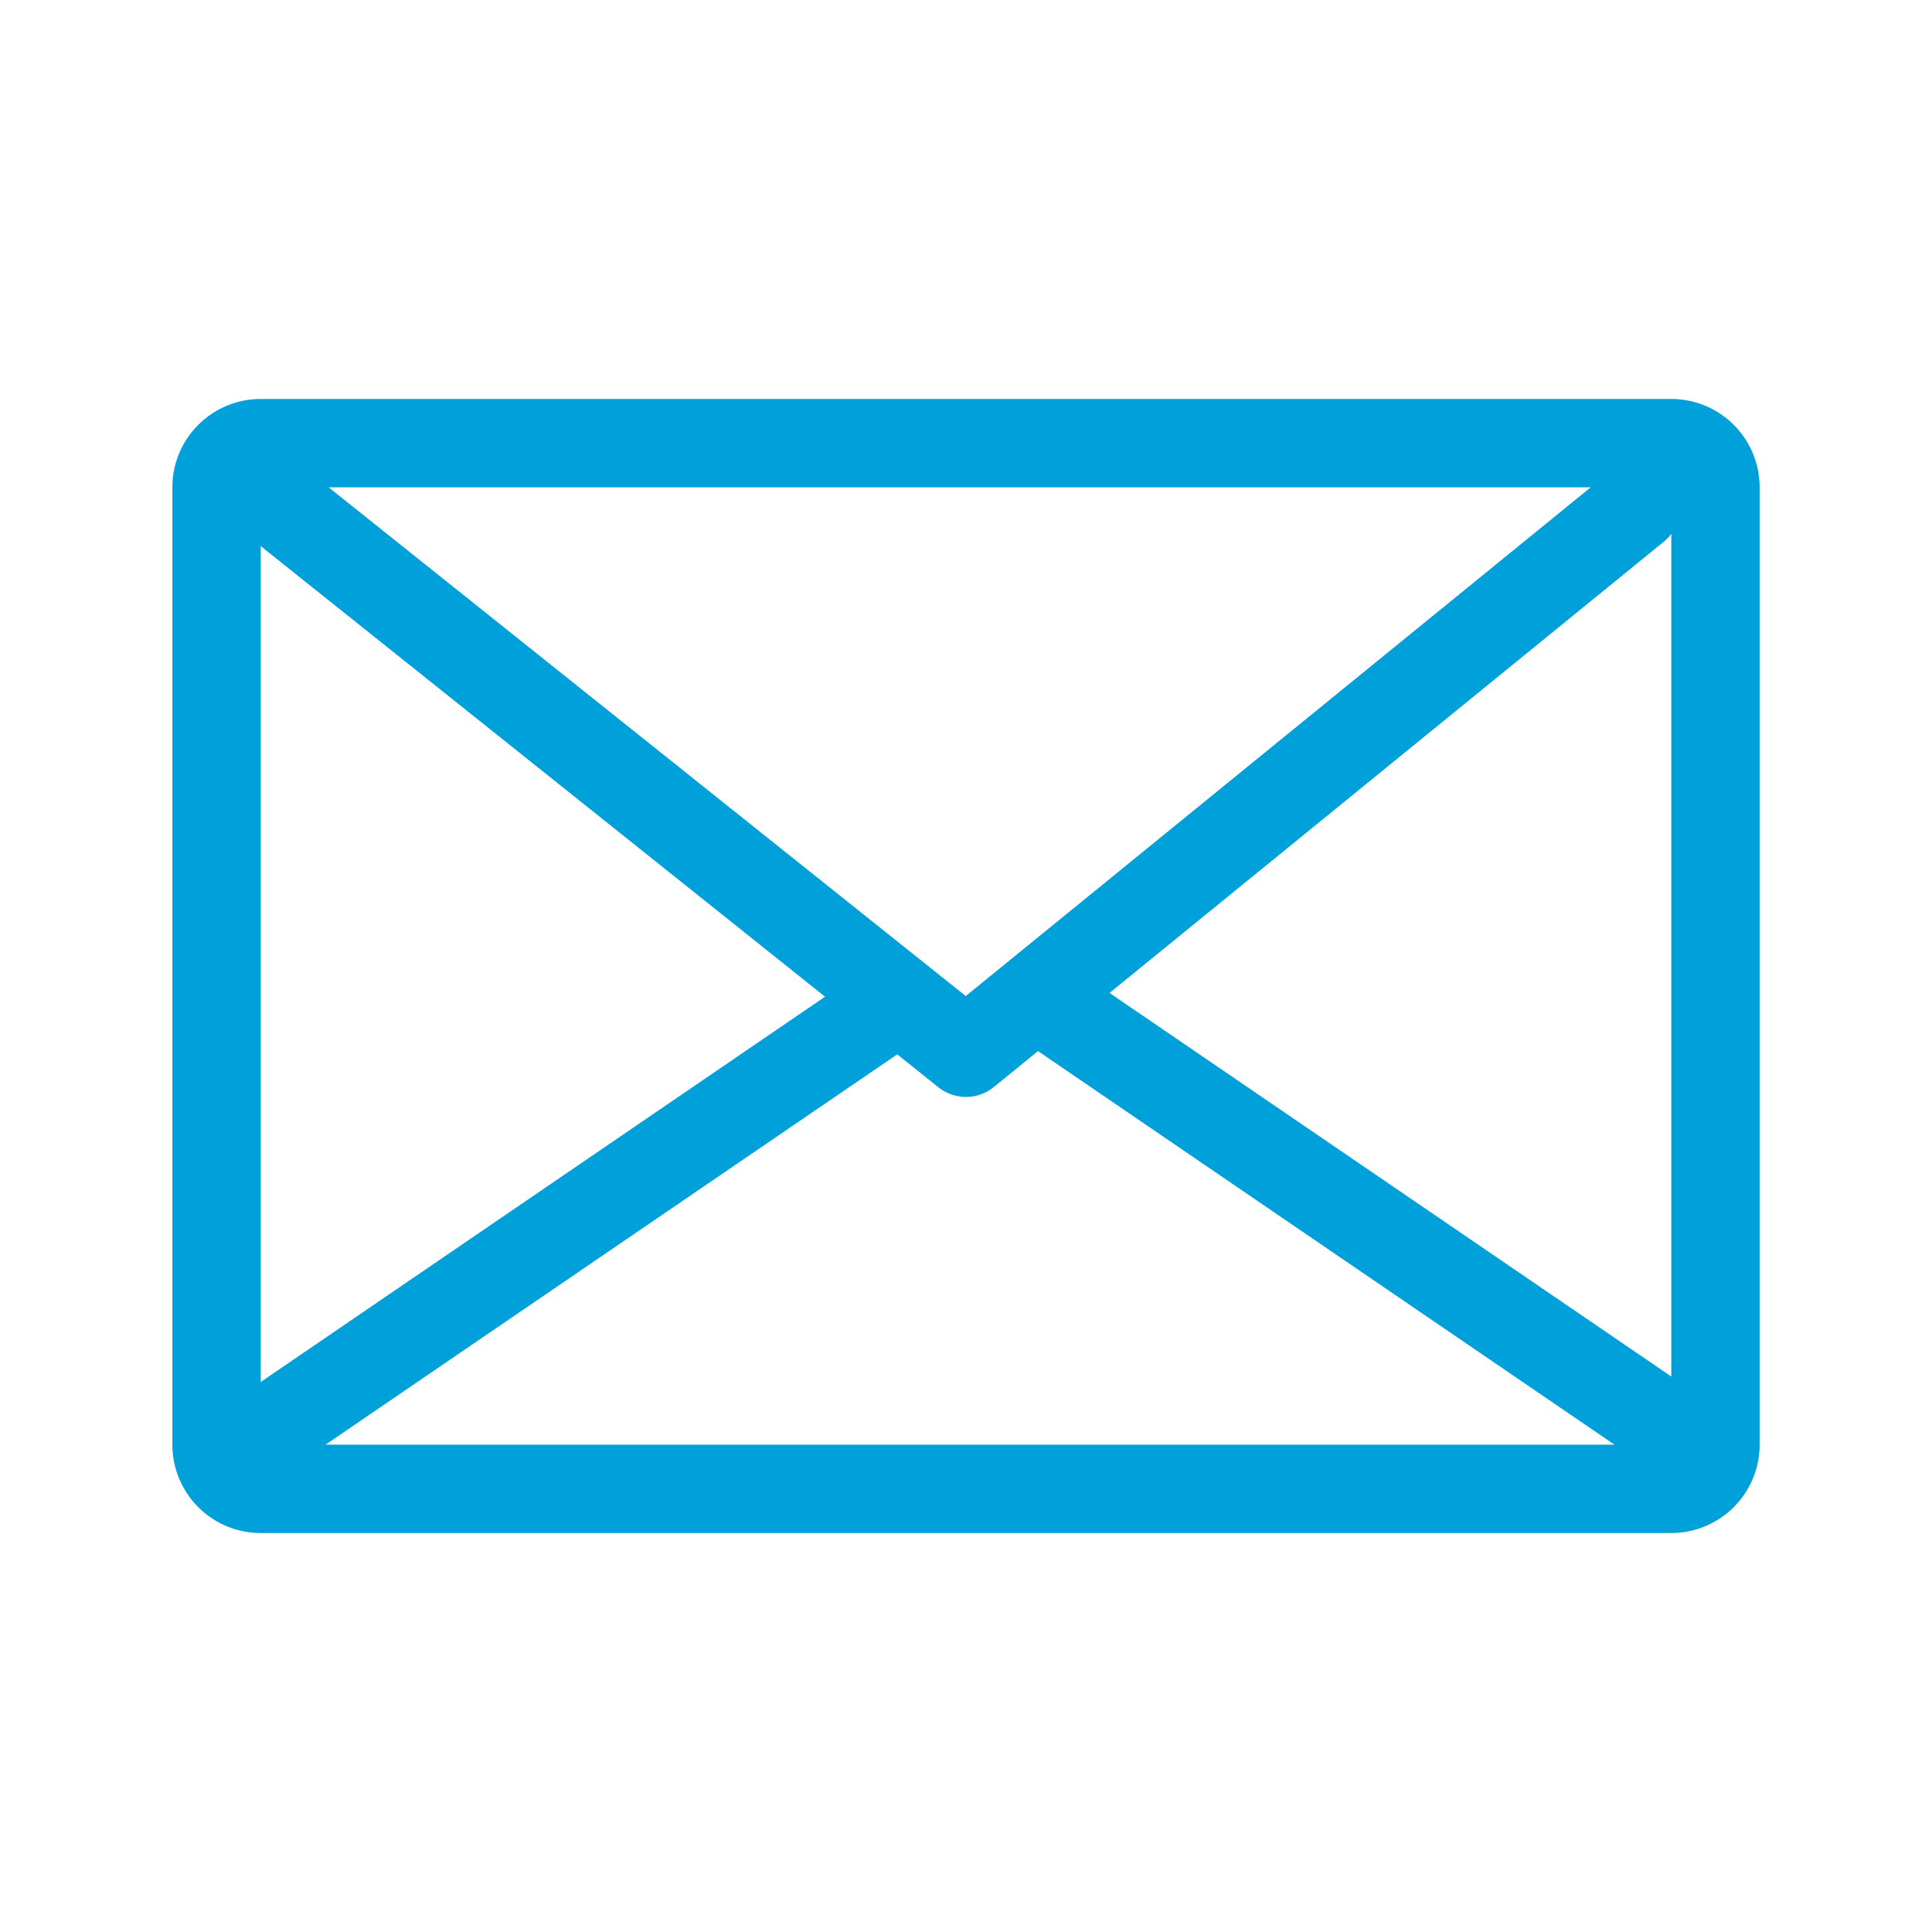 <svg xmlns="http://www.w3.org/2000/svg" viewBox="0 0 175 175">
  <path style="fill: #00a0da" d="M151.386,36.14H23.614a8,8,0,0,0-8,8v86.72a8,8,0,0,0,8,8H151.386a8,8,0,0,0,8-8V44.14A8,8,0,0,0,151.386,36.14Zm0,12.215v76.33L100.5,89.94l50.24-40.9A4.026,4.026,0,0,0,151.386,48.355ZM87.476,90.222,29.766,44.14H144.087Zm-12.745.06-51.117,34.9V49.464Zm6.54,5.223L85,98.486a4,4,0,0,0,5.022-.024l4-3.254,52.22,35.652H29.485Z"/>
</svg>
